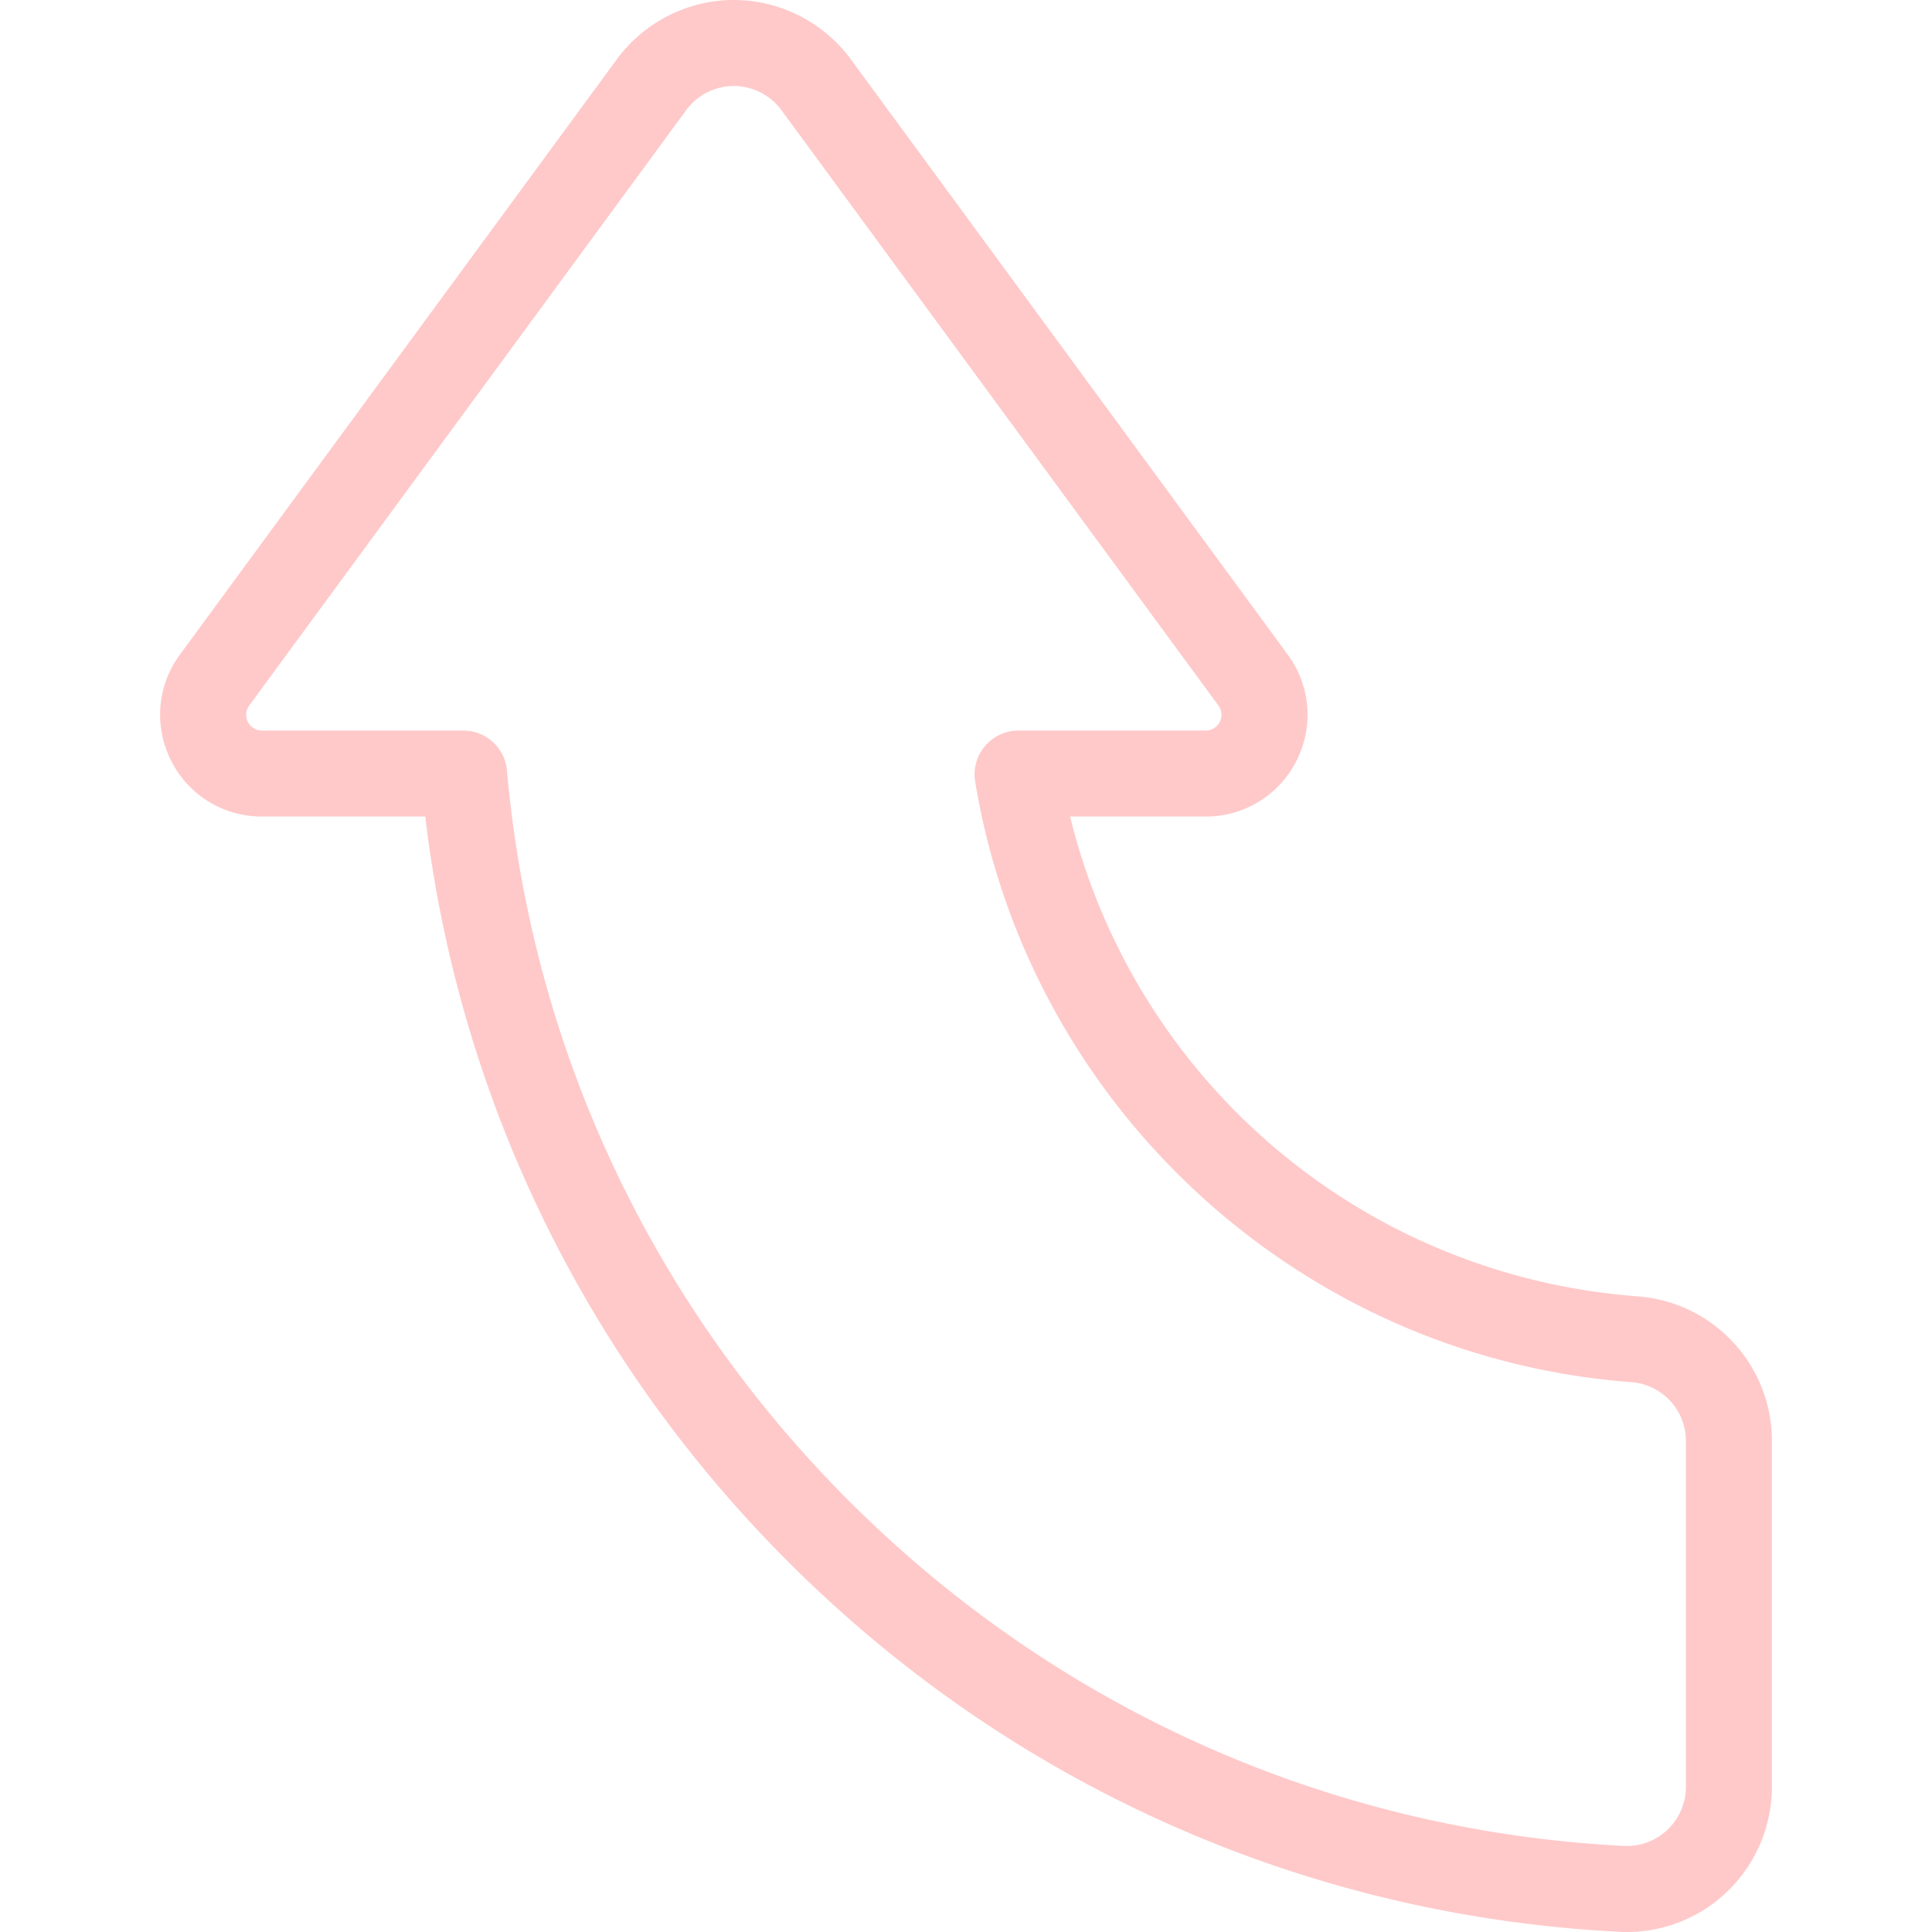 <svg xmlns="http://www.w3.org/2000/svg" viewBox="0 0 449.179 449.179"><path d="M375.958 415.456v-80.442c0-7.185-5.529-13.131-12.694-13.67-77.293-5.82-140.109-64.335-152.546-139.623-.488-2.956.349-5.976 2.286-8.262s4.783-3.614 7.778-3.614h50.756L163.176 22.199a13.694 13.694 0 00-3.628 3.405l-101.6 138.431a3.651 3.651 0 002.942 5.81h46.829c5.289 0 9.682 4.031 10.149 9.3 5.694 64.144 33.408 123.698 79.493 169.783 46 46 105.42 73.695 169.429 79.461a13.727 13.727 0 004.885-2.982 13.735 13.735 0 004.283-9.951z" fill="transparent"/><path d="M170.611 20c4.37 0 8.478 2.081 11.064 5.604l101.6 138.431a3.651 3.651 0 01-2.942 5.81h-43.55c-2.996 0-5.842 1.329-7.778 3.614s-2.774 5.306-2.286 8.262c12.437 75.288 75.252 133.804 152.546 139.623 7.165.539 12.694 6.485 12.694 13.67v80.443a13.73 13.73 0 01-4.283 9.95 13.73 13.73 0 01-10.156 3.756c-68.084-3.495-131.598-31.674-180.159-80.235-46.085-46.085-73.798-105.638-79.493-169.783a10.184 10.184 0 00-10.149-9.3H60.89a3.649 3.649 0 01-2.942-5.81l101.6-138.431A13.72 13.72 0 01170.611 20m0-20c-10.696 0-20.859 5.148-27.187 13.77l-101.6 138.431c-5.304 7.227-6.082 16.683-2.032 24.68 4.049 7.995 12.133 12.963 21.097 12.963h37.984c3.707 31.121 12.261 61.164 25.475 89.433 14.517 31.054 34.323 59.246 58.869 83.792 25.884 25.884 55.75 46.457 88.77 61.148 32.966 14.667 68.127 23.051 104.505 24.919a34.28 34.28 0 001.729.044 33.59 33.59 0 0023.22-9.268c6.682-6.343 10.515-15.257 10.515-24.456v-80.443a33.603 33.603 0 00-9.007-22.94 33.632 33.632 0 00-22.185-10.674c-64.079-4.825-116.837-50.033-131.978-111.556h31.545c8.963 0 17.048-4.967 21.098-12.964 4.05-7.995 3.272-17.452-2.031-24.678L197.798 13.77C191.47 5.148 181.306 0 170.611 0z" fill="#ffc9c9"/></svg>